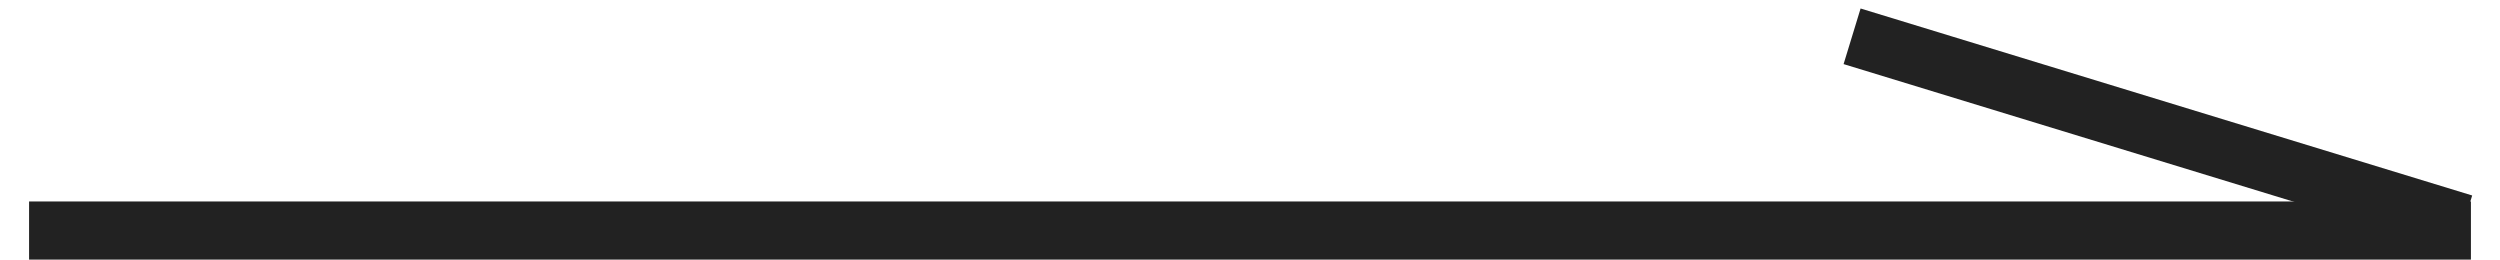 <svg id="コンポーネント_1_9" data-name="コンポーネント 1 – 9" xmlns="http://www.w3.org/2000/svg" width="43" height="4.465" viewBox="0 0 43 4.465">
  <g id="長方形_1570" data-name="長方形 1570" transform="translate(0 3.465)" fill="none" stroke="#222" stroke-width="1">
    <rect width="43" height="1" stroke="none"/>
    <rect x="0.5" y="0.5" width="42" fill="none"/>
  </g>
  <g id="長方形_1571" data-name="長方形 1571" transform="translate(31.524) rotate(17)" fill="none" stroke="#222" stroke-width="1">
    <rect width="12" height="1" stroke="none"/>
    <rect x="0.5" y="0.5" width="11" fill="none"/>
  </g>
</svg>
